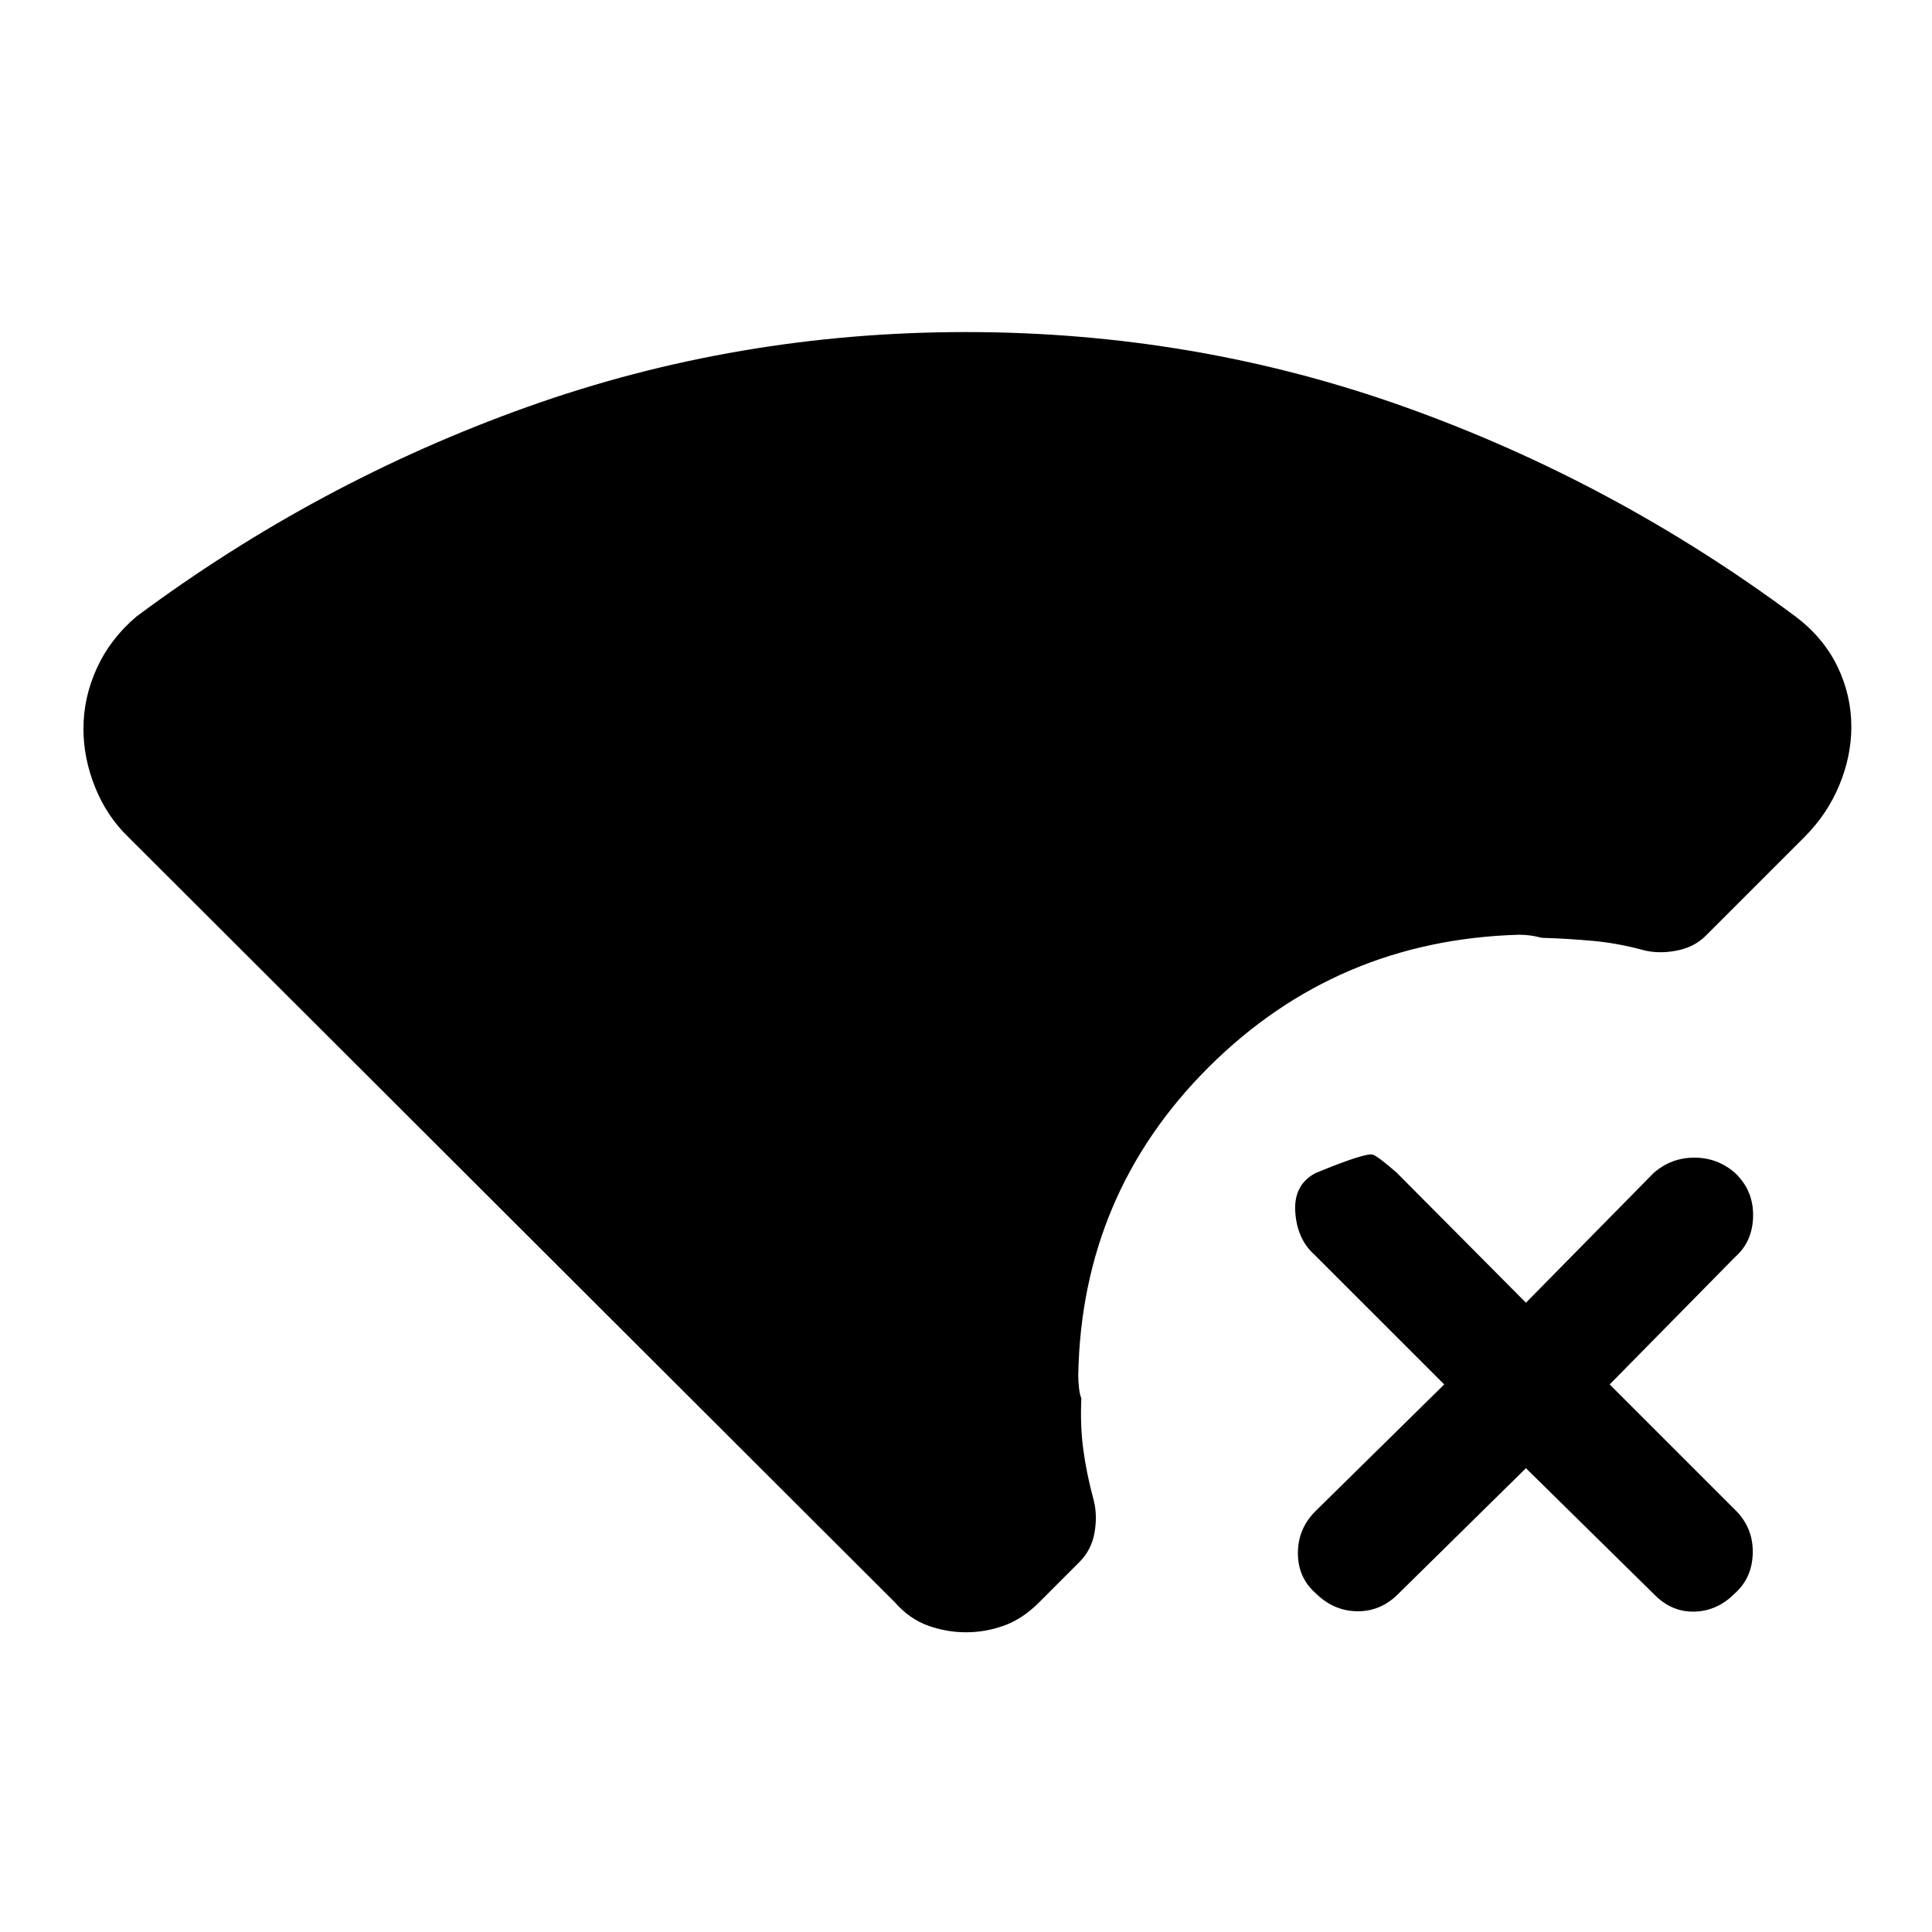<svg xmlns="http://www.w3.org/2000/svg" height="48" viewBox="0 -960 960 960" width="48"><path d="m758.23-230.46-64.38 63.38q-8.7 8.08-20.12 7.69-11.42-.38-20.11-9.07-8.7-7.7-8.7-19.81 0-12.12 8.7-20.81l64-63-64.39-64.38q-8.69-7.7-9.61-21.23-.93-13.54 10-19.39 25.53-10.54 28.73-9.11 3.19 1.42 11.88 9.11l64 64.39 63.39-64.39q8.69-7.69 20.3-7.69 11.62 0 20.31 7.69 9.08 8.69 8.88 21.31-.19 12.61-8.88 20.31l-62.39 63.38 63.39 63.39q8.08 8.69 7.69 20.8-.38 12.12-9.07 19.81-8.7 8.69-20.12 8.89-11.42.19-20.11-8.89l-63.39-62.38ZM766.15-494q-2.84-.77-5.69-1.16-2.84-.38-5.69-.38-90.69 2.62-154.04 65.65-63.35 63.04-64.96 153.35 0 2.85.38 6.19.39 3.35 1.16 5.2-.62 13.76 1 25.65 1.61 11.88 5.07 24.65 2 7.62.5 16.31-1.5 8.69-7.5 14.69l-20.07 20.08q-8.23 8.23-17.46 11.54-9.23 3.3-18.85 3.3-9.62 0-18.85-3.3-9.23-3.31-16.46-11.54l-381-380.38q-10.61-10.23-16.42-24.66-5.81-14.42-5.81-29.04 0-15.61 6.7-30.23 6.69-14.61 19.69-25.61 90-66.92 194.19-104.12Q366.23-795 480-795q113.77 0 217.96 37.19 104.19 37.2 194.19 104.12 14 10.61 20.89 24.92 6.88 14.31 6.88 29.92 0 14.62-6 29.04-6 14.43-17.23 25.66l-49.23 49.23q-5.61 5.61-14.5 7.3-8.88 1.7-16.5-.3-12.77-3.47-25.15-4.58-12.39-1.12-25.16-1.5Z"/></svg>